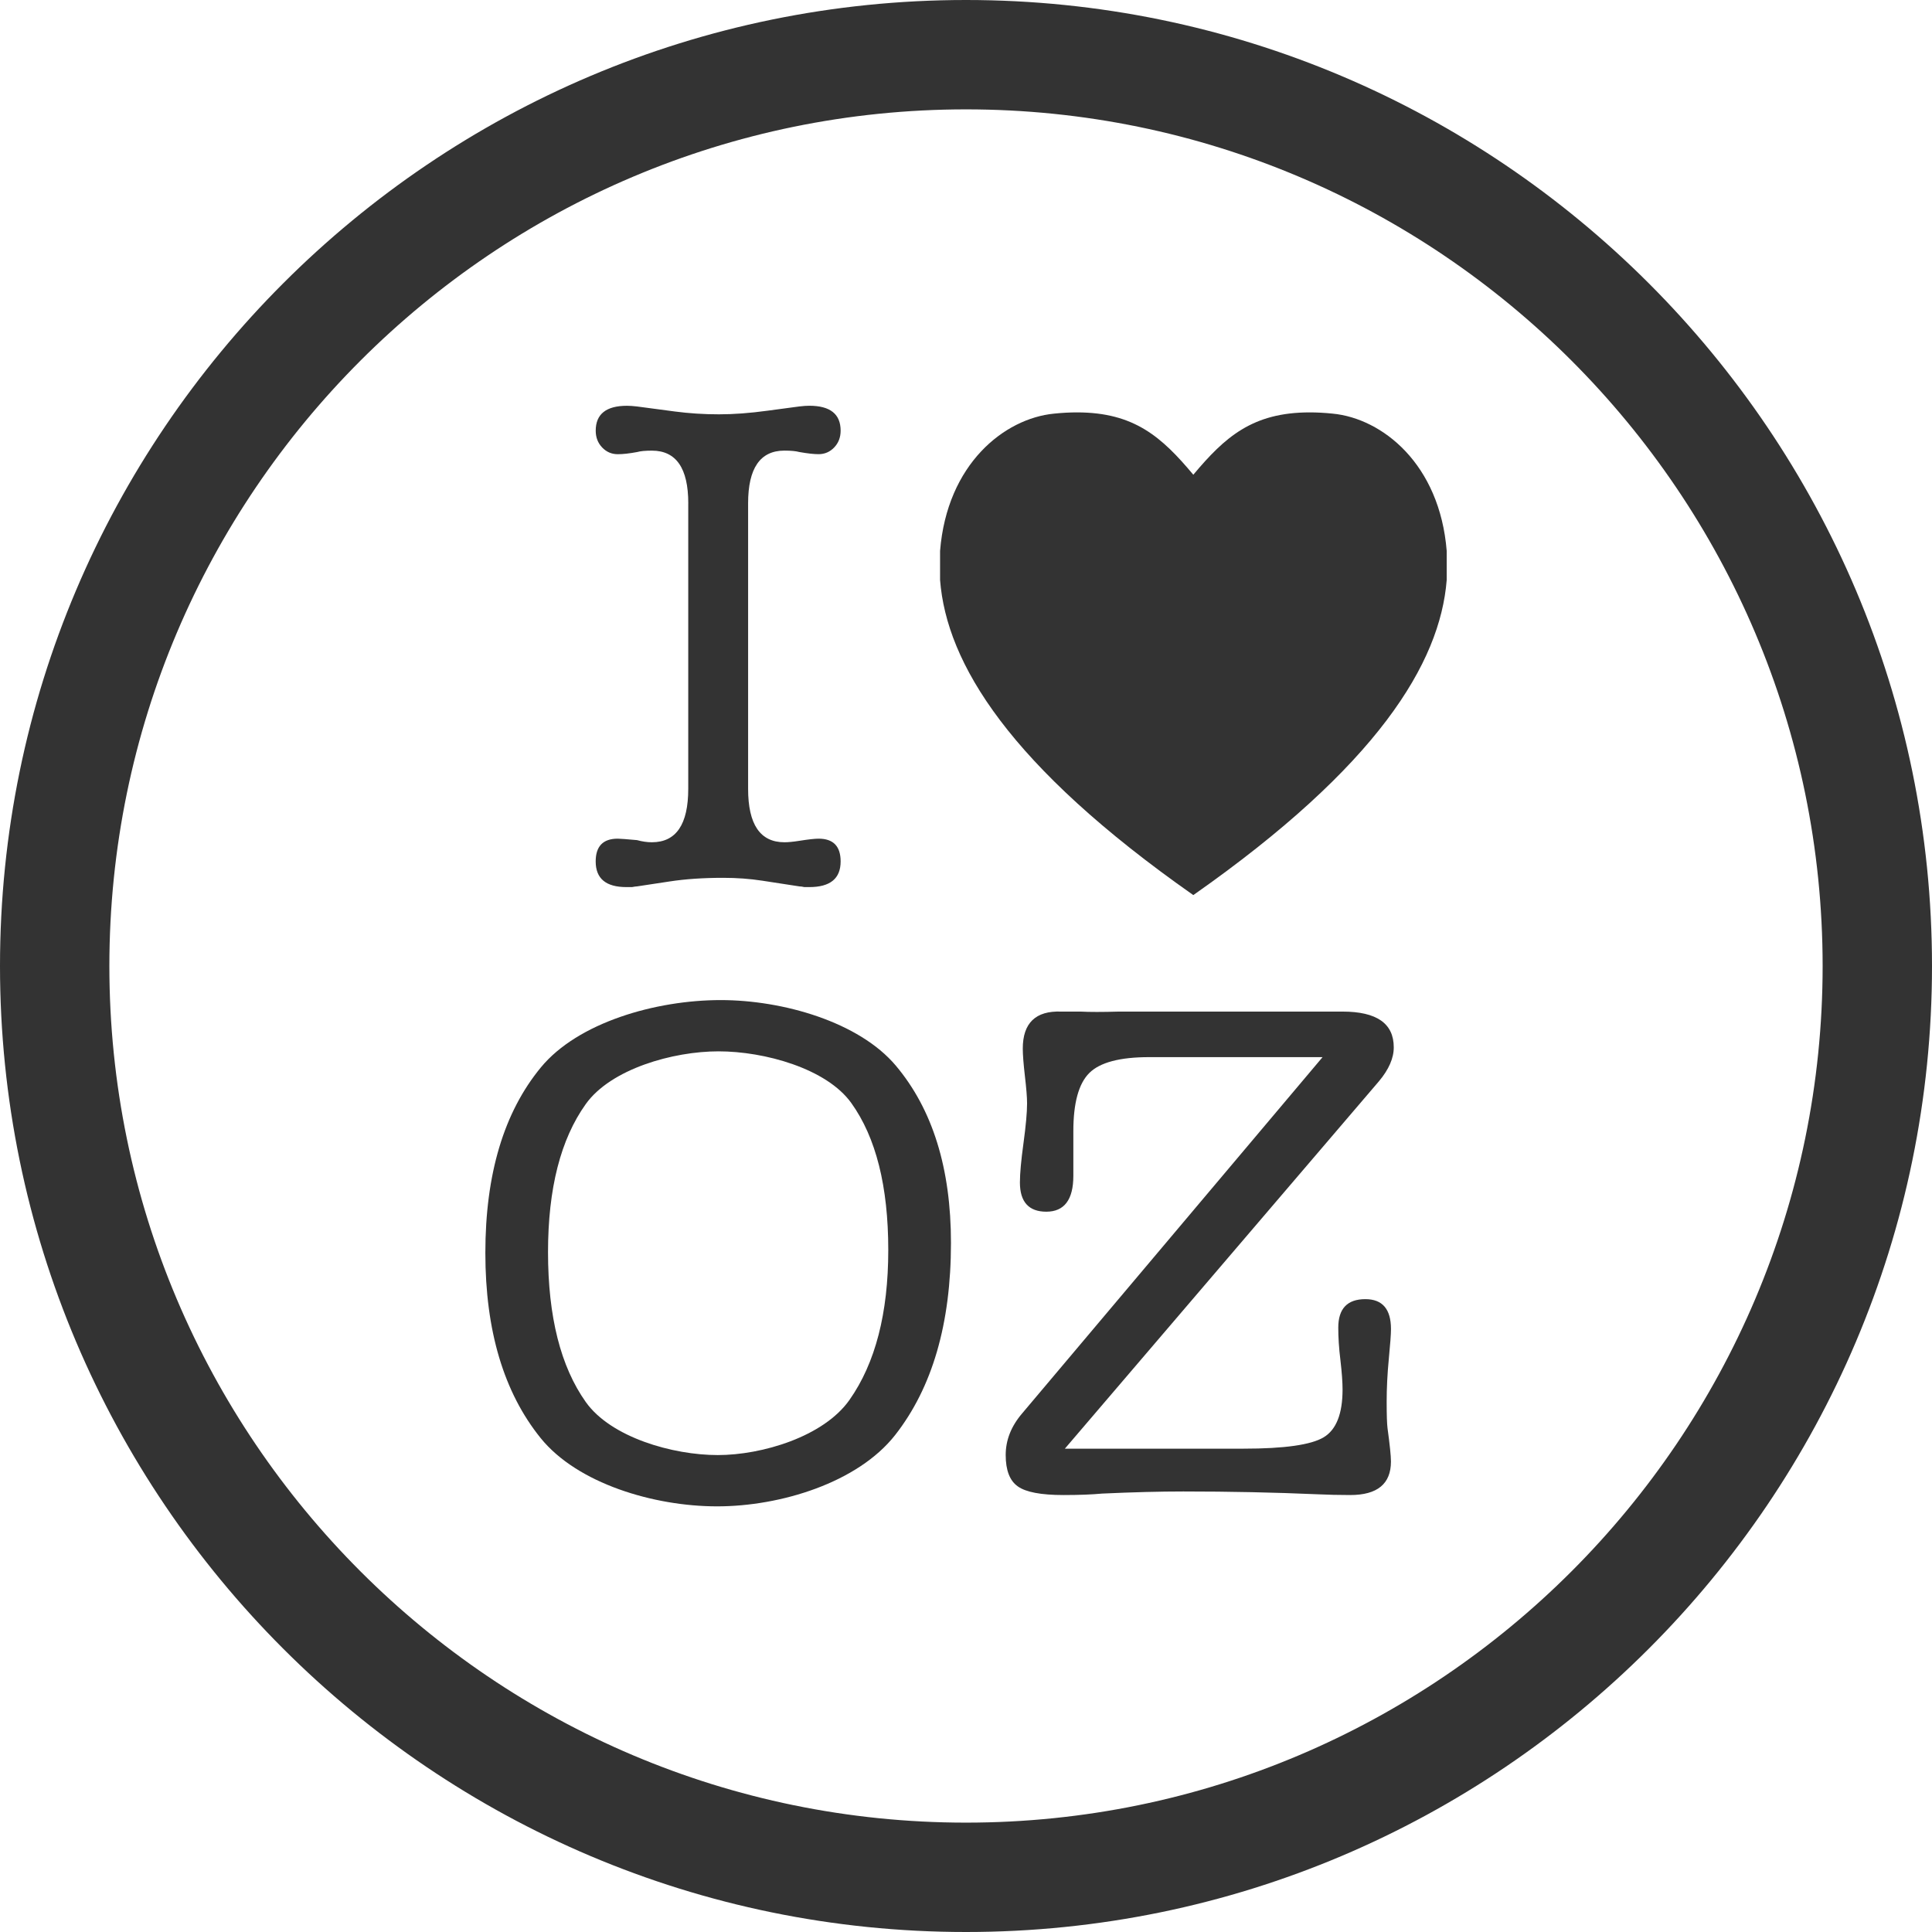<?xml version="1.0" encoding="utf-8"?>
<!-- Generator: Adobe Illustrator 18.1.1, SVG Export Plug-In . SVG Version: 6.00 Build 0)  -->
<!DOCTYPE svg PUBLIC "-//W3C//DTD SVG 1.1//EN" "http://www.w3.org/Graphics/SVG/1.1/DTD/svg11.dtd">
<svg version="1.1" id="Layer_1" xmlns="http://www.w3.org/2000/svg" xmlns:xlink="http://www.w3.org/1999/xlink" x="0px" y="0px"
	 viewBox="0 0 64 64" enable-background="new 0 0 64 64" xml:space="preserve">
<g>
	<path fill="#333333" d="M43.386,13.661c0.237,0,0.489,0.013,0.761,0.041c1.643,0.159,3.546,1.666,3.777,4.55v0.96
		c-0.217,2.761-2.301,6.167-8.394,10.439c-6.09-4.272-8.176-7.678-8.389-10.439v-0.96c0.23-2.884,2.132-4.39,3.776-4.55
		c0.269-0.028,0.525-0.041,0.759-0.041c1.9,0,2.812,0.821,3.854,2.065C40.573,14.482,41.487,13.661,43.386,13.661"/>
	<path fill="#333333" d="M22.8,16.673c0-1.163-0.401-1.745-1.205-1.745c-0.222,0-0.383,0.016-0.492,0.047
		c-0.253,0.047-0.465,0.071-0.638,0.071c-0.205,0-0.377-0.075-0.519-0.224c-0.142-0.149-0.212-0.334-0.212-0.555
		c0-0.55,0.347-0.825,1.035-0.825c0.097,0,0.206,0.008,0.334,0.023l1.25,0.166c0.47,0.062,0.959,0.094,1.462,0.094
		c0.486,0,1.02-0.039,1.603-0.119l1.062-0.142c0.124-0.015,0.236-0.023,0.33-0.023c0.691,0,1.037,0.276,1.037,0.825
		c0,0.22-0.07,0.406-0.212,0.555c-0.142,0.149-0.315,0.224-0.518,0.224c-0.158,0-0.37-0.024-0.637-0.071
		c-0.112-0.031-0.277-0.047-0.495-0.047c-0.803,0-1.203,0.583-1.203,1.745v9.459c0,1.179,0.4,1.77,1.203,1.77
		c0.126,0,0.29-0.016,0.495-0.048c0.297-0.047,0.508-0.071,0.637-0.071c0.488,0,0.73,0.252,0.73,0.755
		c0,0.567-0.346,0.849-1.037,0.849c-0.033,0-0.086,0-0.166,0c-0.064-0.015-0.118-0.023-0.164-0.023l-1.228-0.189
		c-0.409-0.063-0.841-0.095-1.298-0.095c-0.66,0-1.248,0.04-1.769,0.12l-1.083,0.164c-0.034,0-0.086,0.008-0.166,0.023
		c-0.079,0-0.142,0-0.186,0c-0.678,0-1.017-0.282-1.017-0.849c0-0.503,0.242-0.755,0.731-0.755c0.078,0,0.29,0.017,0.638,0.048
		c0.171,0.047,0.337,0.071,0.492,0.071c0.804,0,1.205-0.59,1.205-1.77V16.673z"/>
	<path fill="#333333" d="M23.755,49.9c-2.091,0-4.629-0.755-5.847-2.264c-1.219-1.511-1.83-3.555-1.83-6.133
		c0-2.61,0.614-4.659,1.841-6.146c1.226-1.485,3.8-2.228,5.955-2.228c2.059,0,4.579,0.723,5.8,2.17
		c1.218,1.446,1.828,3.404,1.828,5.873c0,2.673-0.618,4.796-1.851,6.368C28.414,49.113,25.861,49.9,23.755,49.9z M23.803,34.827
		c-1.511,0-3.566,0.582-4.398,1.746c-0.833,1.164-1.251,2.798-1.251,4.905c0,2.14,0.419,3.794,1.251,4.966
		c0.832,1.172,2.88,1.757,4.373,1.757c1.461,0,3.506-0.608,4.363-1.828c0.856-1.217,1.284-2.873,1.284-4.965
		c0-2.108-0.407-3.73-1.226-4.871C27.381,35.397,25.328,34.827,23.803,34.827z"/>
	<path fill="#333333" d="M45.677,35.821L35.275,47.989h5.92c1.354,0,2.237-0.126,2.654-0.377c0.417-0.252,0.625-0.779,0.625-1.581
		c0-0.235-0.022-0.557-0.07-0.966c-0.051-0.41-0.072-0.771-0.072-1.085c0-0.63,0.3-0.944,0.897-0.944
		c0.566,0,0.849,0.33,0.849,0.991c0,0.172-0.025,0.503-0.072,0.991c-0.047,0.487-0.071,0.96-0.071,1.415
		c0,0.441,0.01,0.731,0.028,0.873c0.075,0.551,0.114,0.92,0.114,1.109c0,0.74-0.45,1.11-1.349,1.11
		c-0.377,0-0.741-0.009-1.085-0.025c-1.419-0.062-2.901-0.093-4.443-0.093c-0.771,0-1.671,0.023-2.695,0.07
		c-0.33,0.031-0.756,0.048-1.275,0.048c-0.743,0-1.245-0.095-1.512-0.285c-0.27-0.189-0.403-0.537-0.403-1.042
		c0-0.49,0.179-0.949,0.543-1.375l9.954-11.804h-5.746c-0.969,0-1.629,0.175-1.98,0.524c-0.353,0.349-0.53,0.992-0.53,1.928
		c0,0.159,0,0.406,0,0.739c0,0.333,0,0.578,0,0.738c0,0.793-0.299,1.191-0.896,1.191c-0.579,0-0.874-0.323-0.874-0.968
		c0-0.298,0.04-0.734,0.119-1.308c0.078-0.574,0.118-1.011,0.118-1.311c0-0.203-0.025-0.507-0.072-0.907
		c-0.046-0.4-0.07-0.704-0.07-0.909c0-0.848,0.426-1.258,1.274-1.226h0.637c0.301,0.016,0.724,0.016,1.272,0
		c0.222,0,0.497,0,0.828,0c0.393,0,0.641,0,0.755,0h4.882h0.943c1.133,0,1.698,0.394,1.698,1.182
		C46.172,35.05,46.007,35.429,45.677,35.821z"/>
	<path fill="#333333" d="M32,64C14.355,64,0,49.645,0,32S14.355,0,32,0s32,14.355,32,32S49.645,64,32,64z M32,3.623
		C16.353,3.623,3.623,16.353,3.623,32S16.353,60.377,32,60.377S60.377,47.647,60.377,32S47.647,3.623,32,3.623z"/>
</g>
</svg>
